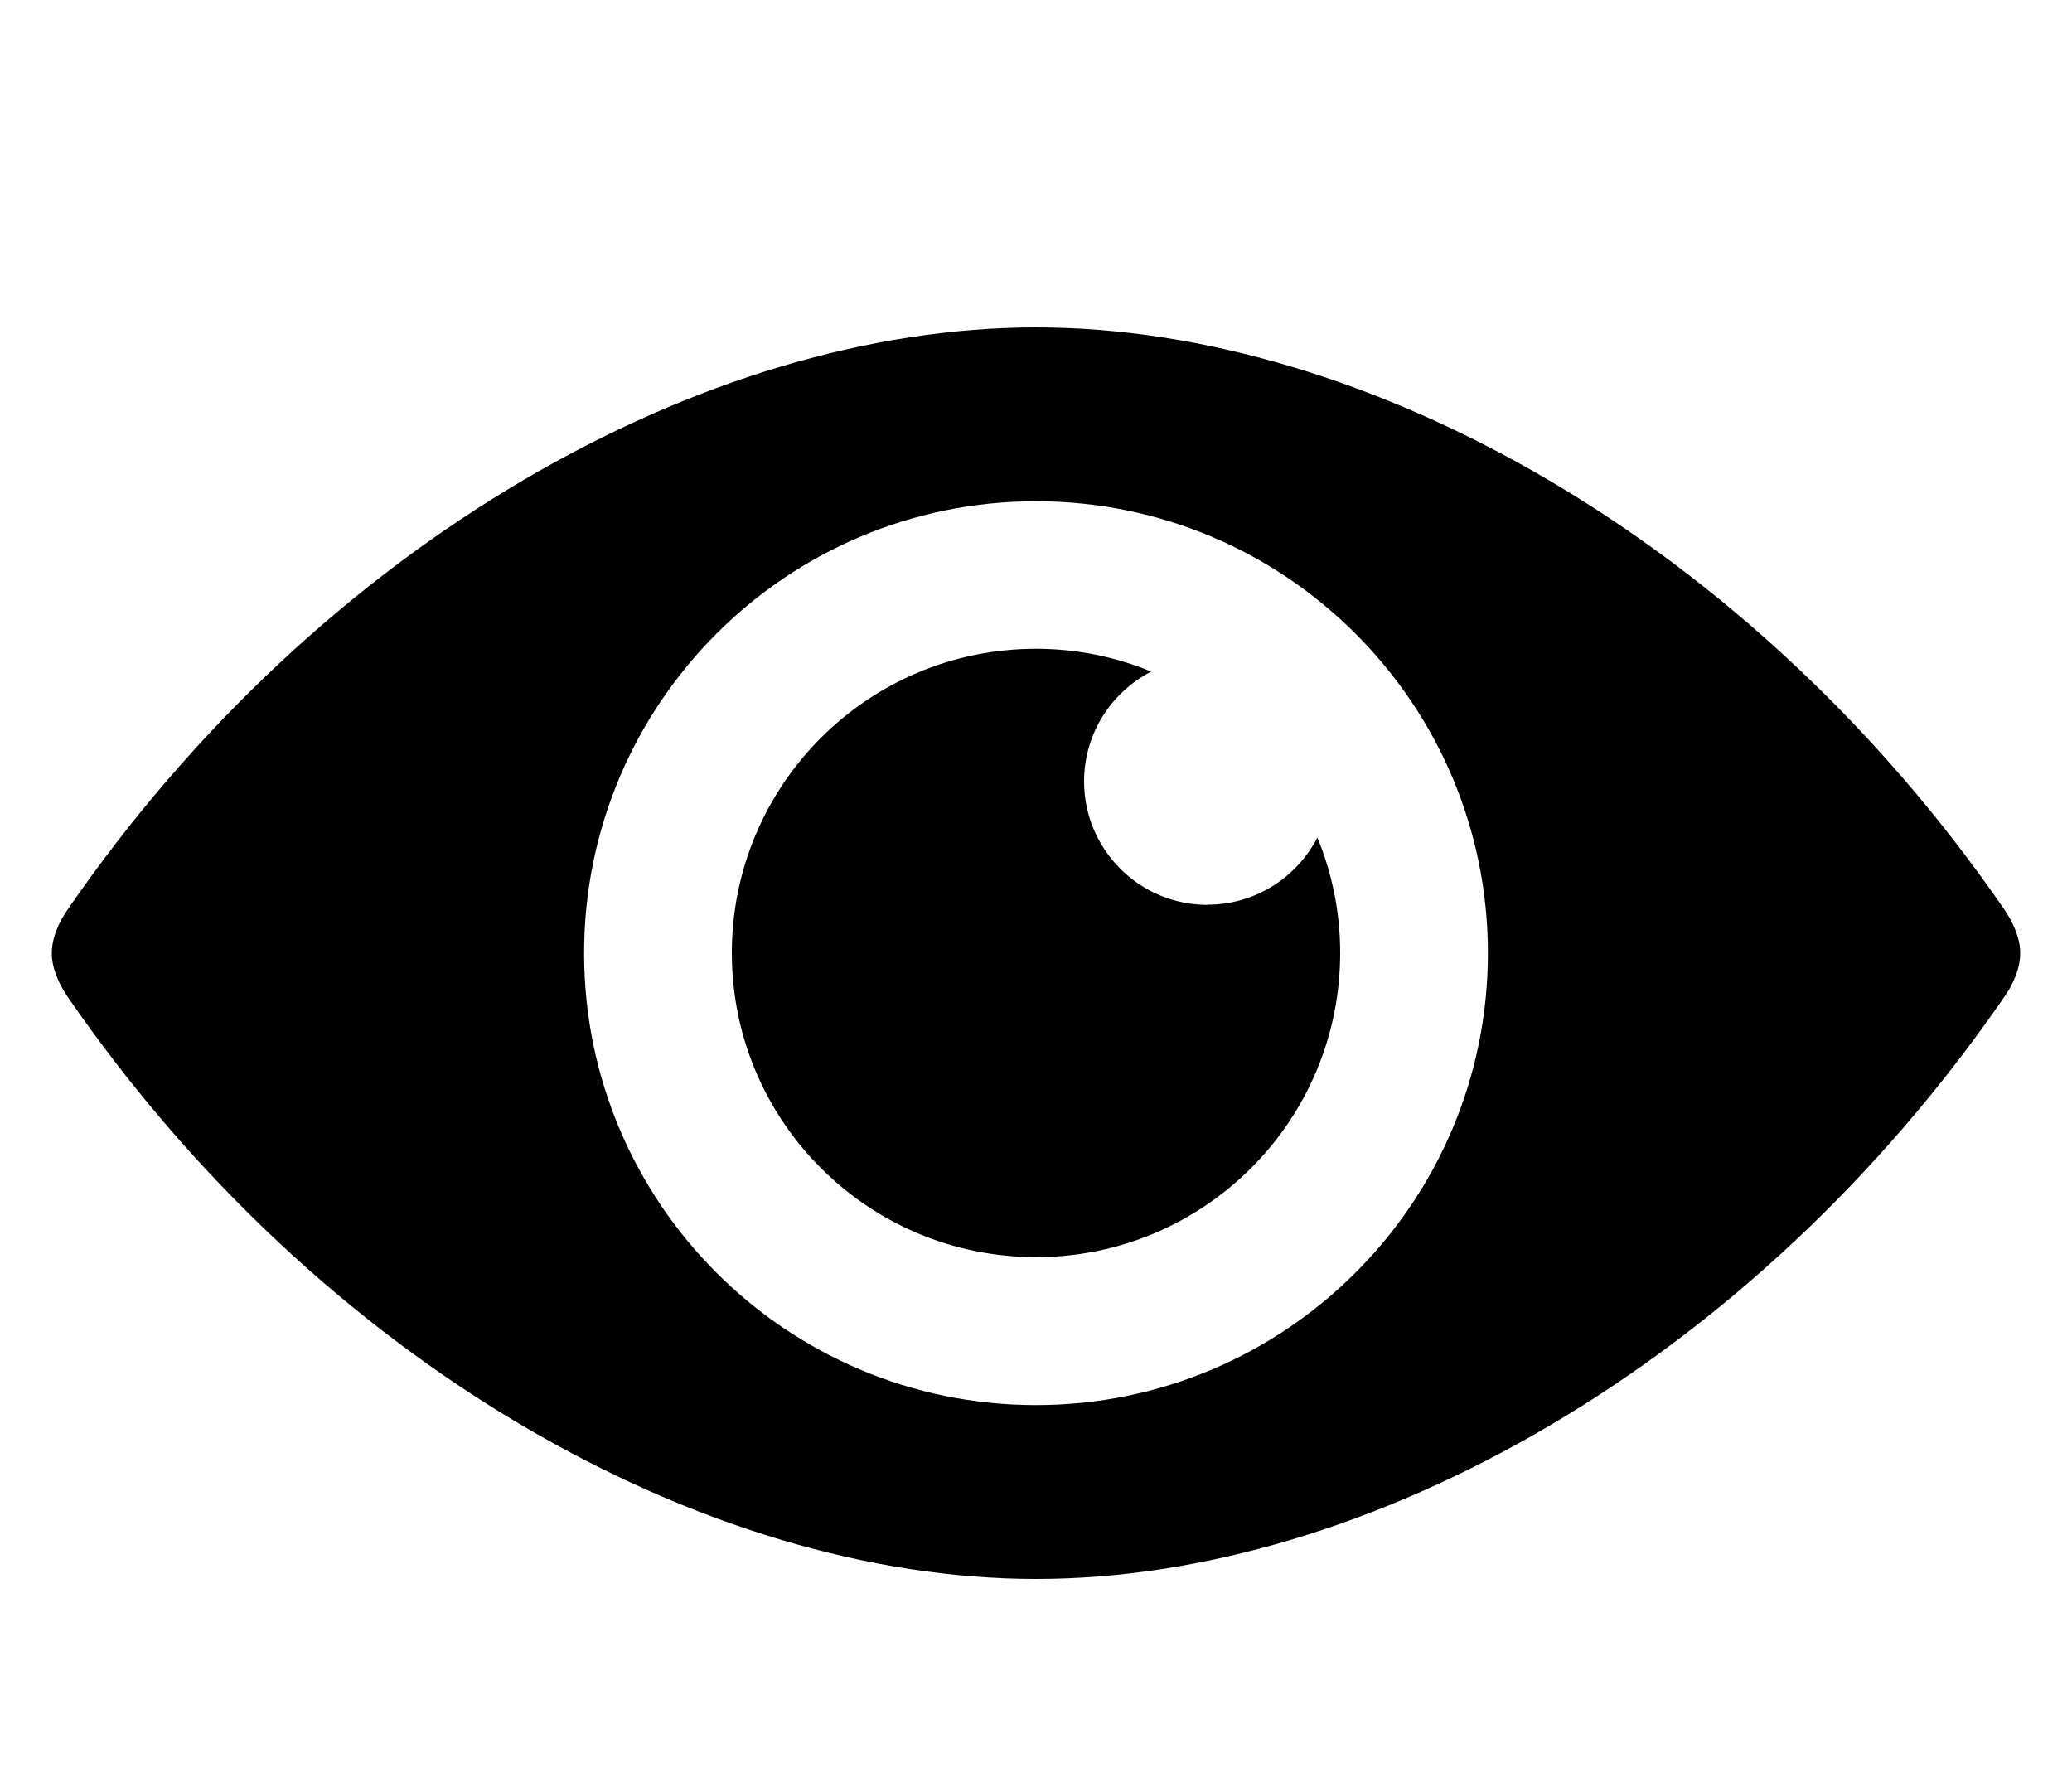 <?xml version="1.0" encoding="UTF-8"?>
<svg id="Calque_1" data-name="Calque 1" xmlns="http://www.w3.org/2000/svg" viewBox="0 0 100 86">
  <path d="M96.74,43.9c-12.21-17.74-30.75-28.1-46.74-28.1S15.47,26.16,3.26,43.9c-.39.57-.76,1.33-.76,2.1s.37,1.52.76,2.1c12.21,17.74,30.76,28.1,46.74,28.1s34.53-10.36,46.74-28.1c.4-.57.76-1.33.76-2.1s-.37-1.52-.76-2.1ZM50,67.81c-12.05,0-21.81-9.77-21.81-21.81s9.77-21.81,21.81-21.81,21.81,9.77,21.81,21.81-9.77,21.81-21.81,21.81Z"/>
  <path d="M58.28,43.67c-3.29,0-5.96-2.67-5.96-5.96,0-2.31,1.32-4.31,3.24-5.3-1.72-.71-3.59-1.1-5.56-1.1-8.11,0-14.68,6.57-14.68,14.68s6.57,14.68,14.68,14.68,14.68-6.57,14.68-14.68c0-1.97-.39-3.85-1.1-5.57-.99,1.92-2.99,3.24-5.3,3.24h0Z"/>
</svg>